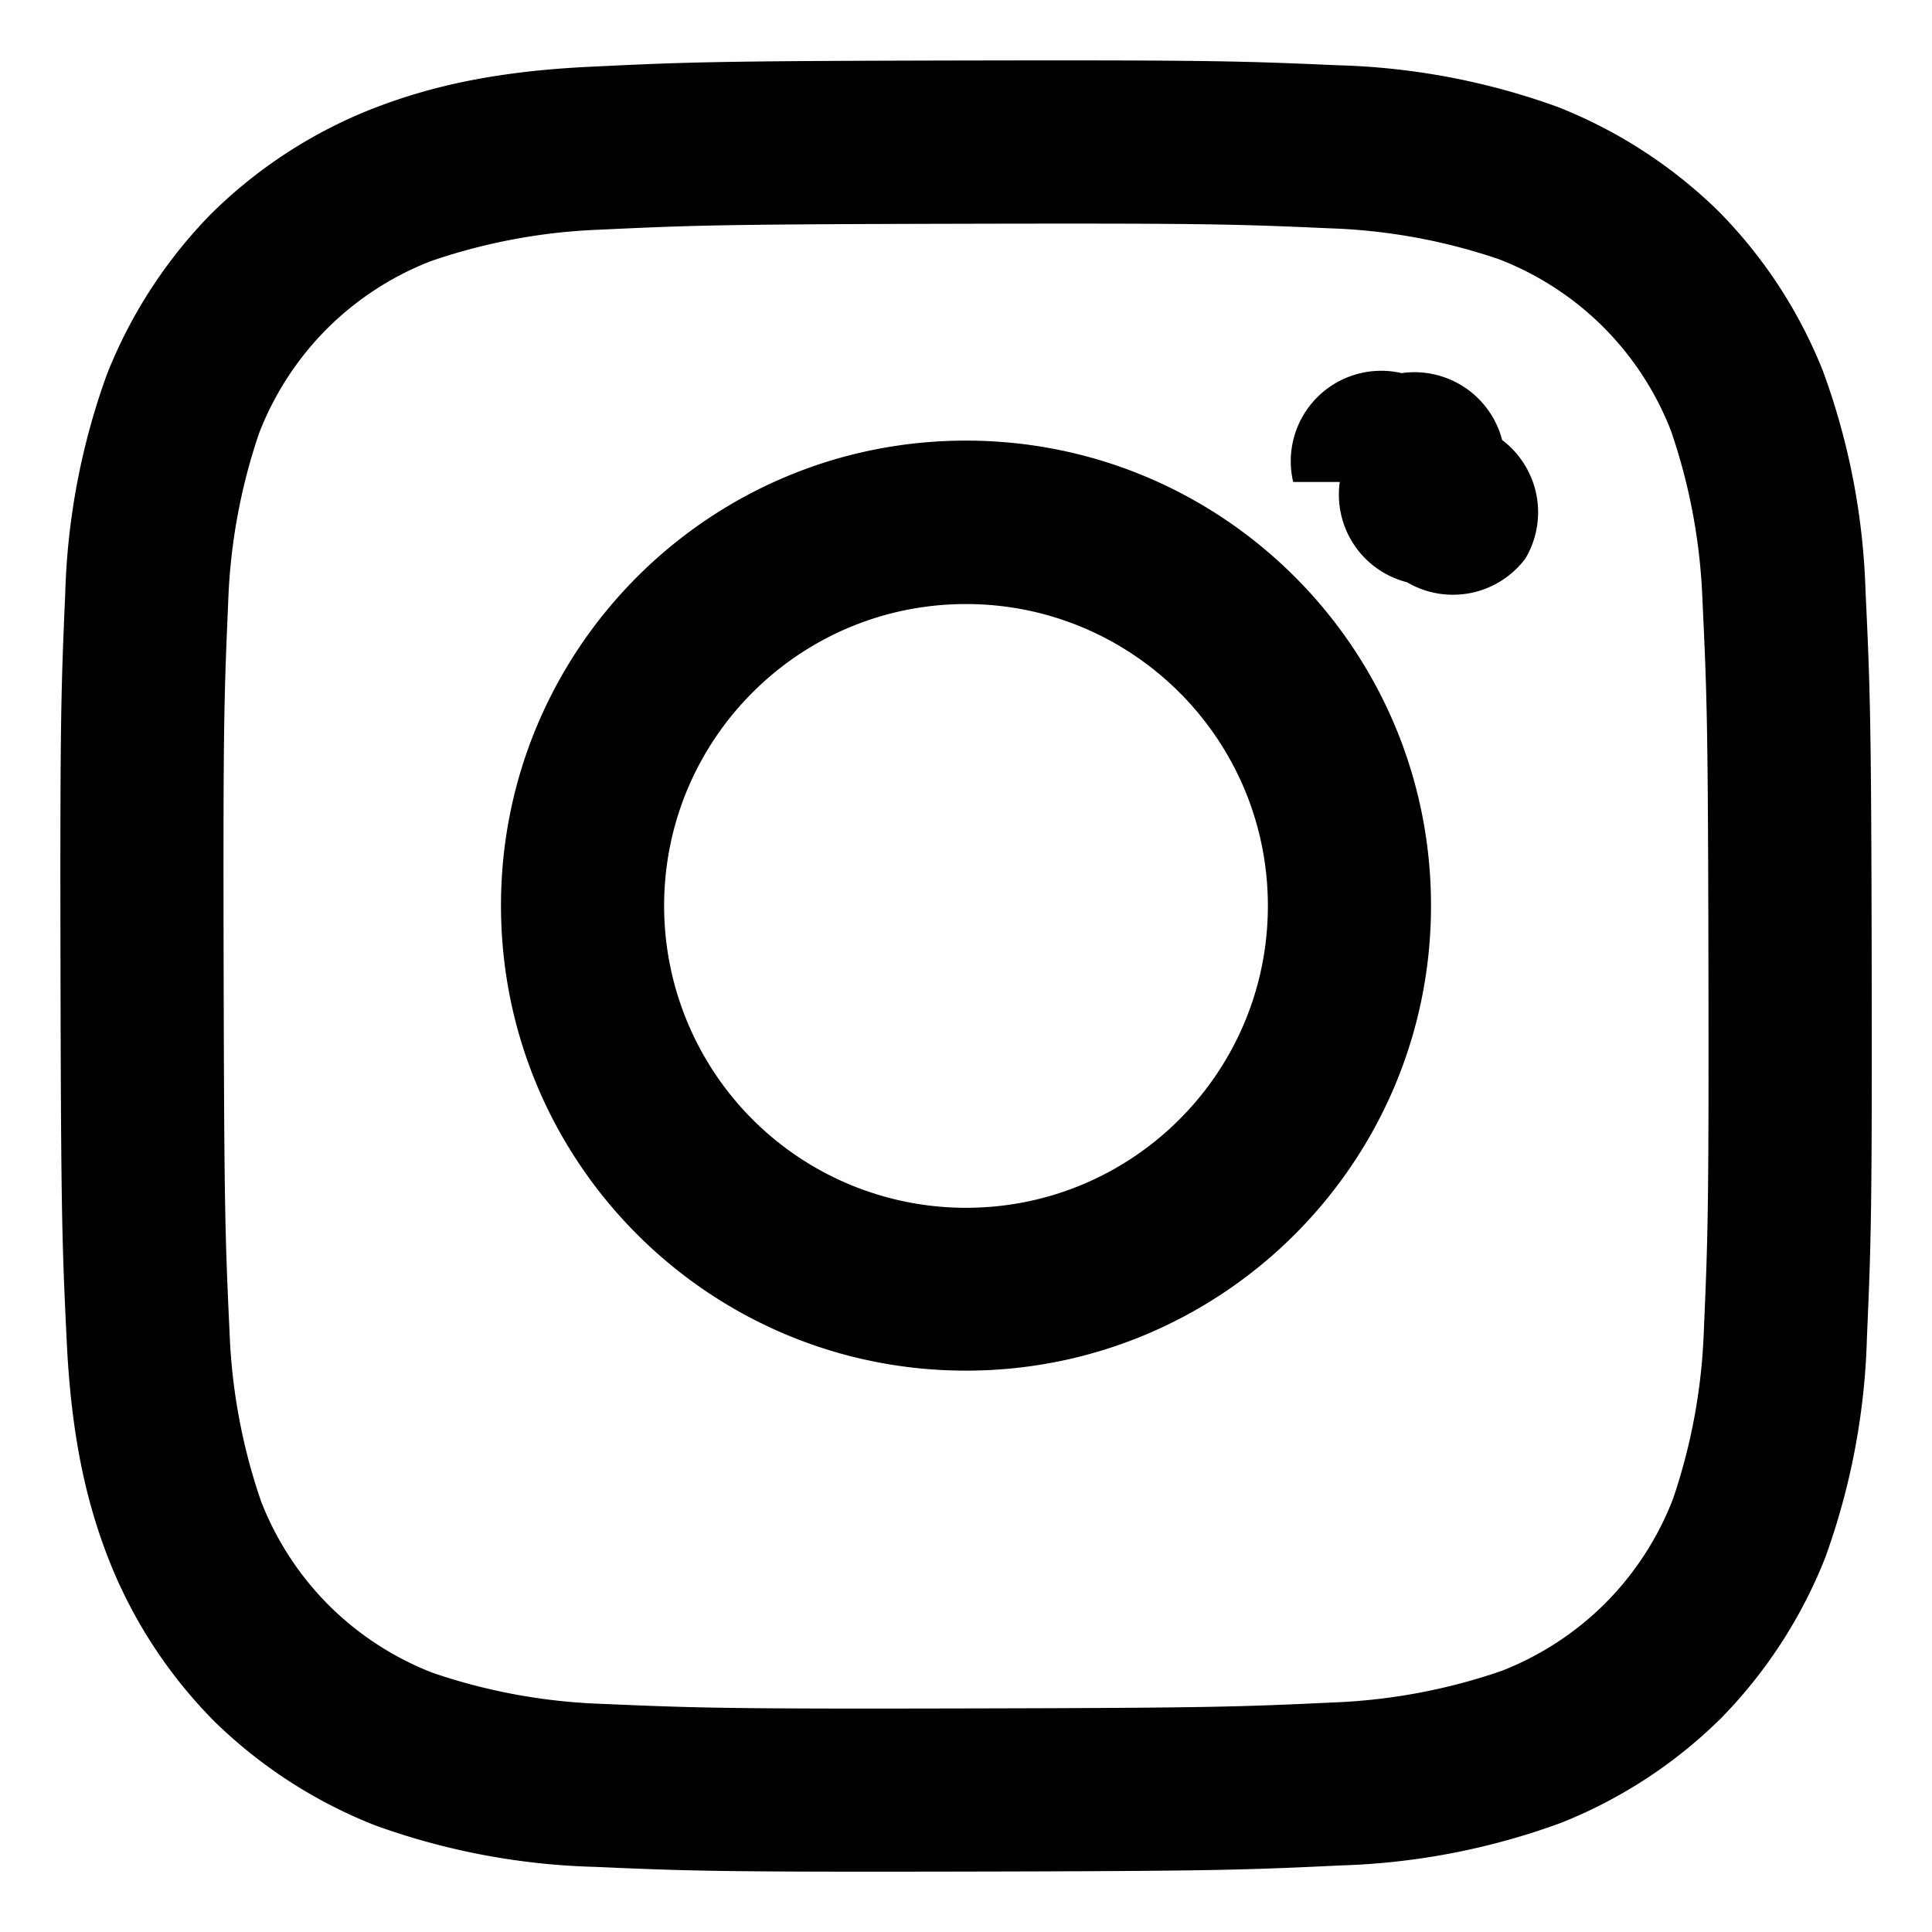 <svg viewBox="0 0 32 32" xmlns="http://www.w3.org/2000/svg" aria-hidden="true" role="presentation" focusable="false" display="block" height= "16px" width= "16px" fill= "currentColor">
  <path d="M9.788 1.105c-1.596.075-2.686.33-3.639.704a7.93 7.93 0 0 0-2.654 1.735A7.993 7.993 0 0 0 1.77 6.203a11.59 11.59 0 0 0-.69 3.643c-.07 1.597-.086 2.11-.078 6.184.008 4.073.026 4.584.103 6.184.076 1.596.33 2.685.705 3.638a7.93 7.93 0 0 0 1.735 2.654 7.993 7.993 0 0 0 2.661 1.725 11.59 11.59 0 0 0 3.642.69c1.597.07 2.111.086 6.183.078s4.585-.026 6.185-.102a11.58 11.58 0 0 0 3.637-.704 7.93 7.93 0 0 0 2.654-1.735 7.993 7.993 0 0 0 1.725-2.66 11.59 11.59 0 0 0 .69-3.641c.07-1.601.086-2.113.079-6.185s-.026-4.583-.102-6.183a11.58 11.58 0 0 0-.704-3.64 7.93 7.93 0 0 0-1.735-2.654 7.993 7.993 0 0 0-2.66-1.724 11.59 11.59 0 0 0-3.642-.69c-1.597-.07-2.111-.087-6.184-.079s-4.584.025-6.184.103zm.175 27.116a9.687 9.687 0 0 1-2.786-.51 4.997 4.997 0 0 1-1.727-1.119 4.993 4.993 0 0 1-1.125-1.723 9.69 9.69 0 0 1-.522-2.785c-.074-1.58-.09-2.055-.099-6.06s.007-4.479.076-6.06a9.69 9.69 0 0 1 .51-2.785 4.997 4.997 0 0 1 1.119-1.727 4.993 4.993 0 0 1 1.723-1.125 9.69 9.69 0 0 1 2.784-.522c1.582-.075 2.056-.09 6.06-.099s4.479.006 6.062.076a9.687 9.687 0 0 1 2.785.51 4.997 4.997 0 0 1 1.727 1.119 4.993 4.993 0 0 1 1.126 1.723 9.69 9.69 0 0 1 .521 2.783c.075 1.582.093 2.056.1 6.06s-.007 4.479-.076 6.06a9.687 9.687 0 0 1-.51 2.787 4.997 4.997 0 0 1-1.119 1.727 4.993 4.993 0 0 1-1.723 1.125 9.69 9.69 0 0 1-2.783.522c-1.582.074-2.056.09-6.062.099s-4.478-.008-6.06-.076zm12.228-20.238a1.497 1.497 0 0 0 1.114 1.661 1.5 1.5 0 0 0 1.961-.394 1.5 1.5 0 0 0-.386-1.962 1.5 1.5 0 0 0-1.665-1.108 1.498 1.498 0 0 0-1.796 1.803zM8.298 15.015c.008 4.254 3.463 7.695 7.716 7.687 4.253-.008 7.696-3.463 7.688-7.717s-3.464-7.696-7.718-7.687c-4.253.008-7.695 3.464-7.686 7.717zm2.702 0c-.006-2.761 2.229-5.005 4.99-5.01s5.005 2.229 5.01 4.99-2.229 5.005-4.99 5.01c-1.326.003-2.599-.521-3.539-1.457a5.007 5.007 0 0 1-1.471-3.533z"/>
</svg>
